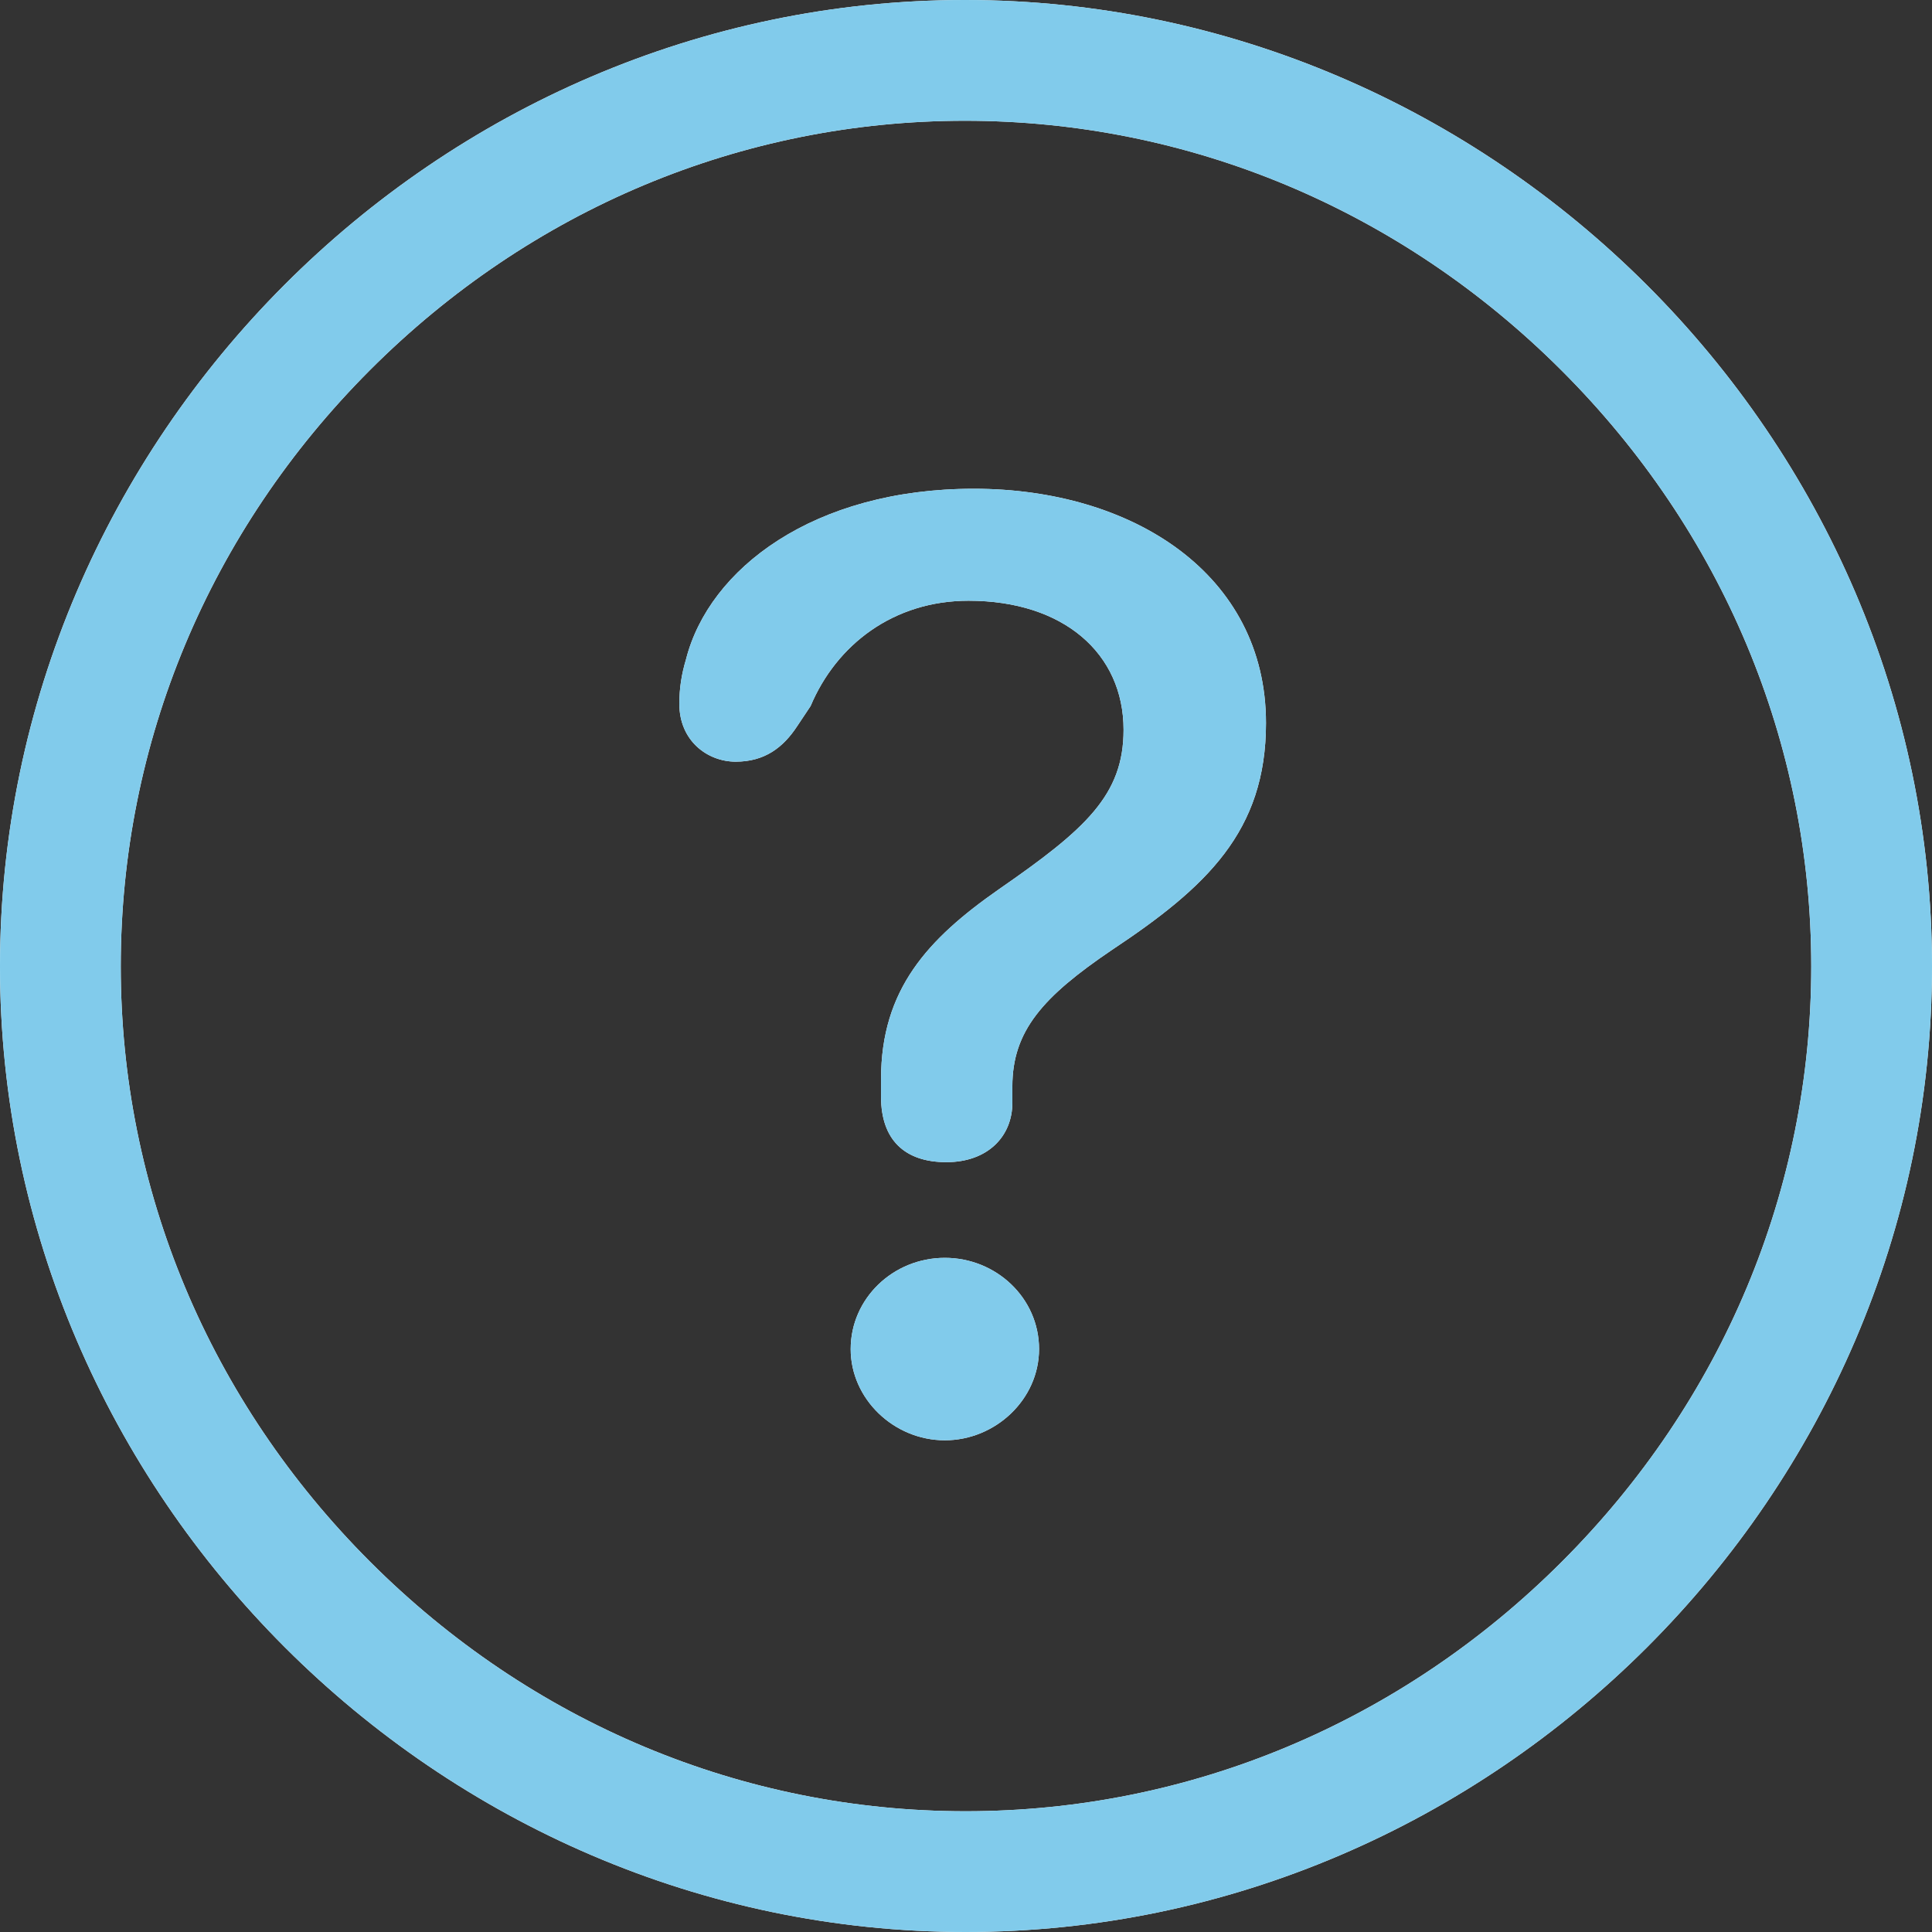 <?xml version="1.0" encoding="iso-8859-1"?>
<!-- Generator: Adobe Illustrator 27.8.1, SVG Export Plug-In . SVG Version: 6.00 Build 0)  -->
<svg version="1.1" id="Layer_1" xmlns="http://www.w3.org/2000/svg" xmlns:xlink="http://www.w3.org/1999/xlink" x="0px" y="0px"
	 viewBox="0 0 128 128" style="enable-background:new 0 0 128 128;" xml:space="preserve">
<rect x="0" y="0" width="128" height="128" fill="#333333" stroke="none"/>
<g>
	<path style="fill:#FFFFFF;" d="M63.975,128C99.01,128,128,99.01,128,64.025C128,28.99,98.961,0,63.926,0C28.941,0,0,28.99,0,64.025
		C0,99.01,28.99,128,63.975,128z M63.976,120c-14.784,0-28.794-5.869-39.451-16.525C13.869,92.818,8,78.808,8,64.024
		c0-14.81,5.862-28.837,16.505-39.498C35.146,13.869,49.146,8,63.926,8c14.812,0,28.847,5.872,39.521,16.534
		C114.121,35.197,120,49.222,120,64.024c0,14.785-5.87,28.795-16.529,39.449C92.808,114.131,78.781,120,63.976,120z"/>
	<path style="fill:#FFFFFF;" d="M62.698,76.997c2.752,0,4.373-1.72,4.373-3.931c0-0.344,0-0.737,0-1.081
		c0-3.685,2.015-5.945,6.584-9.041c6.289-4.177,10.22-7.862,10.22-15.036c0-9.876-8.844-15.527-19.36-15.527
		c-10.614,0-17.542,5.307-19.065,11.301c-0.295,0.983-0.442,1.916-0.442,2.948c0,2.457,1.867,3.833,3.734,3.833
		c1.916,0,3.145-0.934,4.078-2.359l0.884-1.327c1.72-4.078,5.503-6.977,10.466-6.977c6.289,0,10.269,3.489,10.269,8.55
		c0,4.324-2.506,6.584-8.255,10.564c-4.717,3.292-7.813,6.633-7.813,12.579c0,0.393,0,0.786,0,1.179
		C58.374,75.523,59.946,76.997,62.698,76.997z"/>
	<path style="fill:#FFFFFF;" d="M62.6,95.423c3.341,0,6.24-2.703,6.24-6.044c0-3.39-2.85-6.044-6.24-6.044
		c-3.44,0-6.24,2.703-6.24,6.044C56.359,92.671,59.209,95.423,62.6,95.423z"/>
</g>
<g>
	<path style="fill:#81CBEB;" d="M63.975,128C99.01,128,128,99.01,128,64.025C128,28.99,98.961,0,63.926,0C28.941,0,0,28.99,0,64.025
		C0,99.01,28.99,128,63.975,128z M63.976,120c-14.784,0-28.794-5.869-39.451-16.525C13.869,92.818,8,78.808,8,64.024
		c0-14.81,5.862-28.837,16.505-39.498C35.146,13.869,49.146,8,63.926,8c14.812,0,28.847,5.872,39.521,16.534
		C114.121,35.197,120,49.222,120,64.024c0,14.785-5.87,28.795-16.529,39.449C92.808,114.131,78.781,120,63.976,120z"/>
	<path style="fill:#81CBEB;" d="M62.698,76.997c2.752,0,4.373-1.72,4.373-3.931c0-0.344,0-0.737,0-1.081
		c0-3.685,2.015-5.945,6.584-9.041c6.289-4.177,10.22-7.862,10.22-15.036c0-9.876-8.844-15.527-19.36-15.527
		c-10.614,0-17.542,5.307-19.065,11.301c-0.295,0.983-0.442,1.916-0.442,2.948c0,2.457,1.867,3.833,3.734,3.833
		c1.916,0,3.145-0.934,4.078-2.359l0.884-1.327c1.72-4.078,5.503-6.977,10.466-6.977c6.289,0,10.269,3.489,10.269,8.55
		c0,4.324-2.506,6.584-8.255,10.564c-4.717,3.292-7.813,6.633-7.813,12.579c0,0.393,0,0.786,0,1.179
		C58.374,75.523,59.946,76.997,62.698,76.997z"/>
	<path style="fill:#81CBEB;" d="M62.6,95.423c3.341,0,6.24-2.703,6.24-6.044c0-3.39-2.85-6.044-6.24-6.044
		c-3.44,0-6.24,2.703-6.24,6.044C56.359,92.671,59.209,95.423,62.6,95.423z"/>
</g>
</svg>
